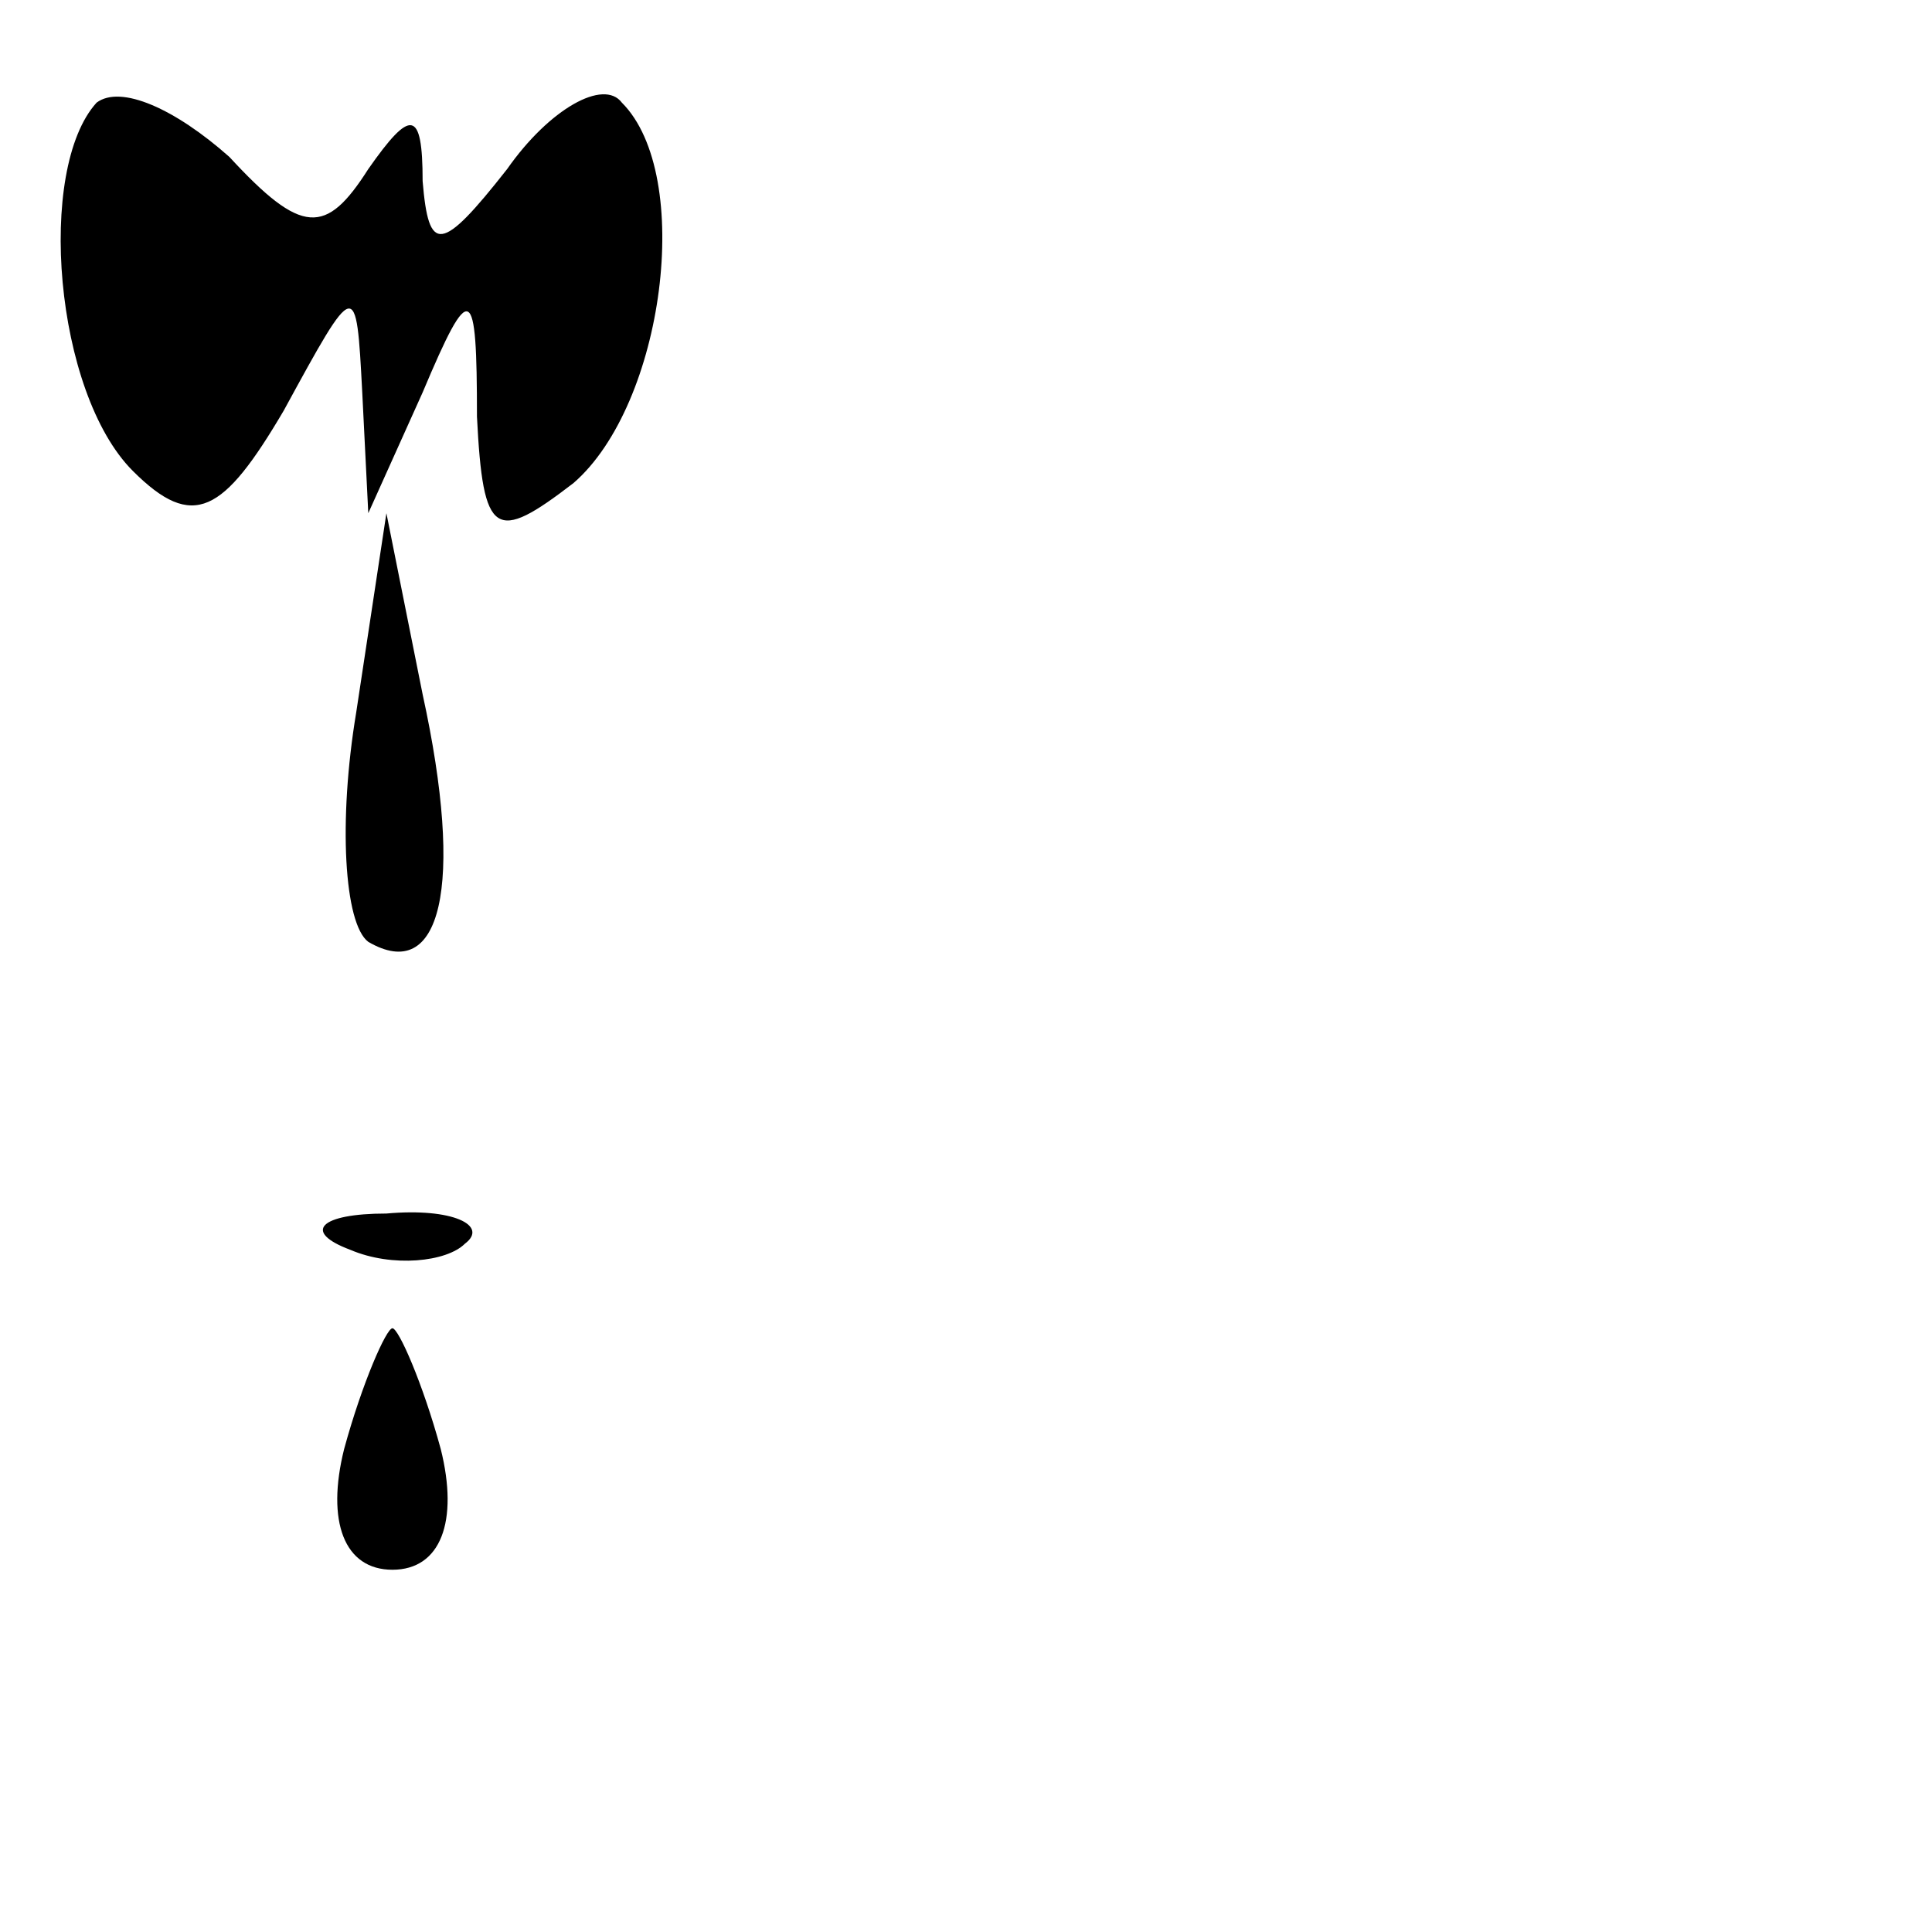 <?xml version="1.0" standalone="no"?>
<!DOCTYPE svg PUBLIC "-//W3C//DTD SVG 20010904//EN"
 "http://www.w3.org/TR/2001/REC-SVG-20010904/DTD/svg10.dtd">
<svg version="1.0" xmlns="http://www.w3.org/2000/svg"
 width="32pt" height="32pt" viewBox="0 0 32 32"
 preserveAspectRatio="xMidYMid meet">
<g transform="translate(0,32) scale(0.1,-0.1)"
fill="#000000" stroke="none">
<path fill="#000000" stroke="none" d="M16 303 c-10 -11 -7 -48 6 -61 10 -10
15 -7 25 10 12 22 12 22 13 3 l1 -20 9 20 c8 19 9 18 9 -4 1 -20 3 -21 16 -11
15 13 20 51 8 63 -3 4 -12 -1 -19 -11 -11 -14 -13 -14 -14 -2 0 12 -2 12 -9 2
-7 -11 -11 -11 -23 2 -9 8 -18 12 -22 9z"/>
<path fill="#000000" stroke="none" d="M59 202 c-3 -18 -2 -35 2 -38 12 -7 16
9 9 41 l-6 30 -5 -33z"/>
<path fill="#000000" stroke="none" d="M58 113 c7 -3 16 -2 19 1 4 3 -2 6 -13
5 -11 0 -14 -3 -6 -6z"/>
<path fill="#000000" stroke="none" d="M57 80 c-3 -12 0 -20 8 -20 8 0 11 8 8
20 -3 11 -7 20 -8 20 -1 0 -5 -9 -8 -20z"/>
</g>
</svg>

